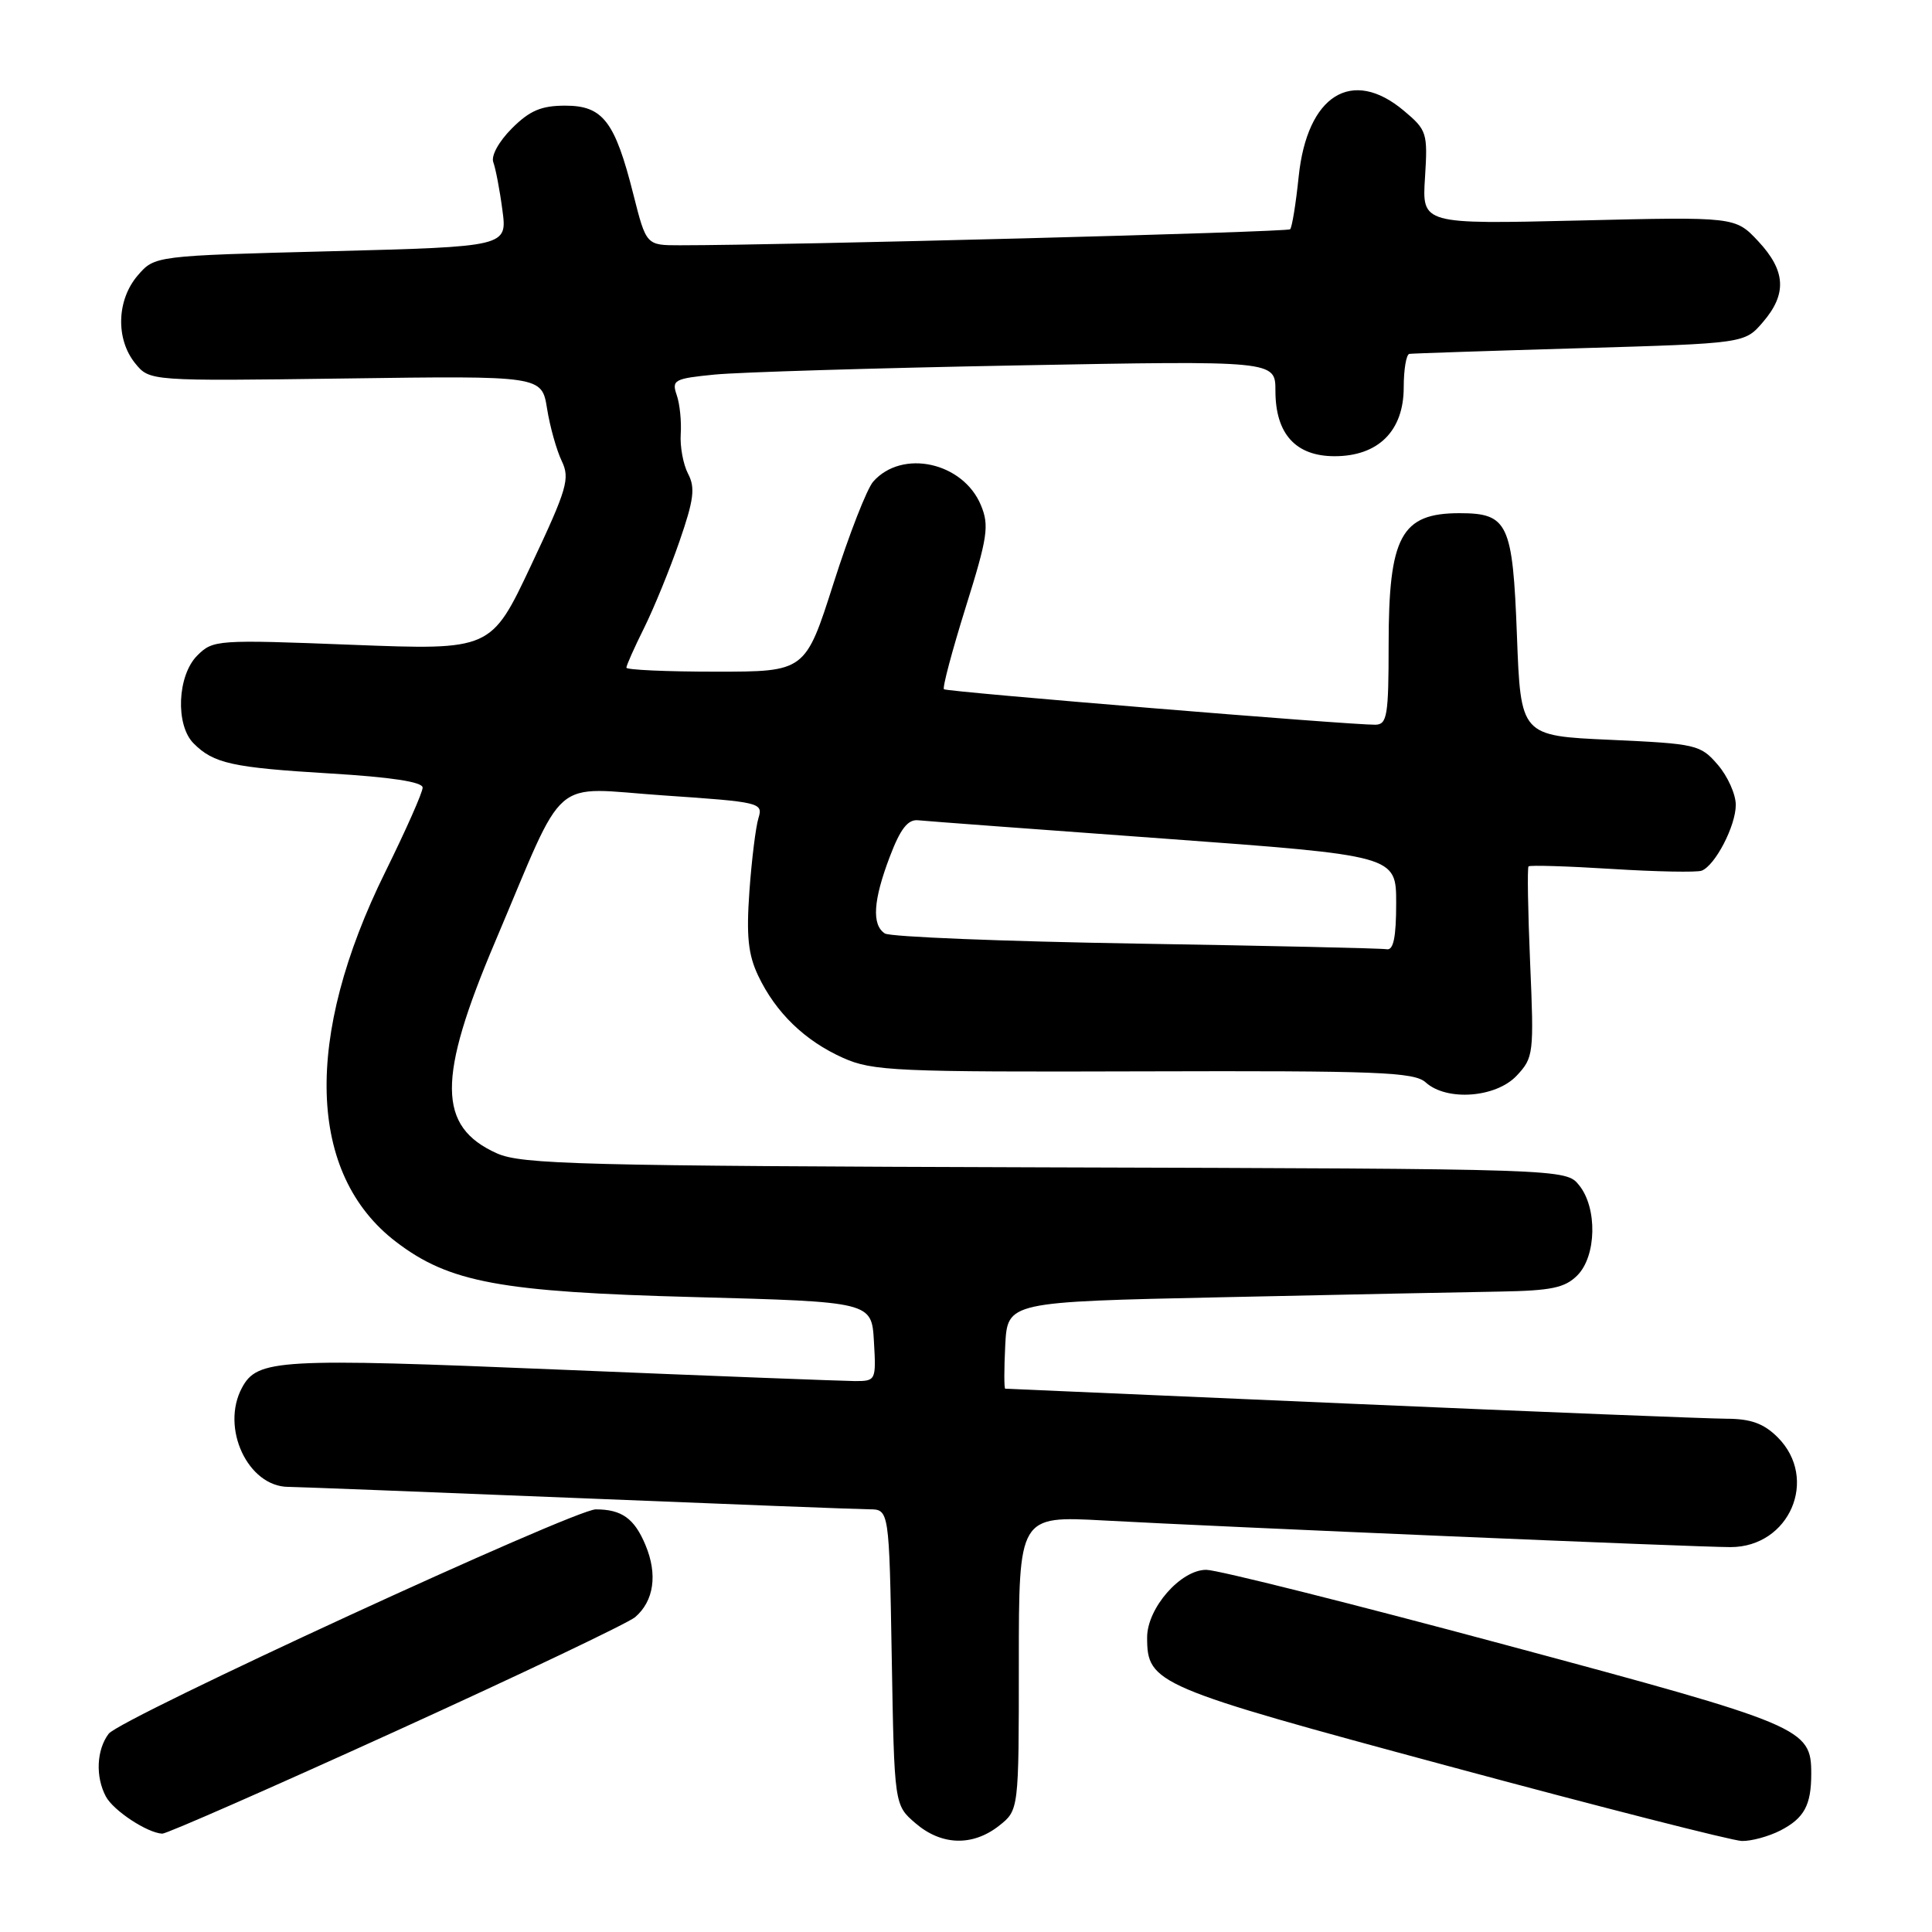 <?xml version="1.0" encoding="UTF-8" standalone="no"?>
<!DOCTYPE svg PUBLIC "-//W3C//DTD SVG 1.1//EN" "http://www.w3.org/Graphics/SVG/1.1/DTD/svg11.dtd" >
<svg xmlns="http://www.w3.org/2000/svg" xmlns:xlink="http://www.w3.org/1999/xlink" version="1.1" viewBox="0 0 256 256">
 <g >
 <path fill="currentColor"
d=" M 132.37 241.93 C 135.00 239.85 135.00 239.85 135.00 220.36 C 135.00 200.86 135.00 200.86 146.25 201.47 C 161.95 202.33 224.69 205.00 229.30 205.00 C 237.13 205.00 241.03 195.93 235.55 190.45 C 233.71 188.62 232.01 188.00 228.80 187.99 C 226.43 187.98 204.03 187.09 179.00 186.00 C 153.97 184.91 133.37 184.02 133.20 184.01 C 133.04 184.01 133.04 181.41 133.20 178.25 C 133.50 172.50 133.50 172.50 162.00 171.89 C 177.68 171.55 194.21 171.21 198.75 171.14 C 205.55 171.02 207.35 170.65 209.00 169.00 C 211.55 166.45 211.68 160.06 209.24 157.05 C 207.49 154.88 207.49 154.88 138.49 154.68 C 76.82 154.49 69.11 154.29 65.83 152.82 C 57.96 149.28 57.91 142.93 65.62 124.76 C 75.20 102.17 72.69 104.36 87.97 105.40 C 100.73 106.27 101.13 106.36 100.50 108.40 C 100.14 109.55 99.60 113.92 99.30 118.10 C 98.88 124.04 99.13 126.48 100.47 129.30 C 102.79 134.18 106.64 137.91 111.72 140.18 C 115.62 141.92 118.67 142.06 151.56 141.96 C 182.65 141.87 187.40 142.05 188.92 143.43 C 191.70 145.94 198.22 145.46 200.97 142.53 C 203.21 140.14 203.27 139.62 202.75 127.59 C 202.46 120.73 202.36 114.97 202.54 114.80 C 202.72 114.62 207.69 114.77 213.60 115.14 C 219.51 115.51 224.85 115.61 225.48 115.37 C 227.27 114.68 230.00 109.43 230.00 106.65 C 230.00 105.25 228.93 102.86 227.62 101.34 C 225.32 98.67 224.79 98.55 213.37 98.03 C 201.50 97.50 201.50 97.50 201.00 84.17 C 200.44 69.33 199.82 68.00 193.39 68.00 C 185.65 68.00 184.00 71.06 184.00 85.45 C 184.00 94.82 183.80 96.00 182.25 96.03 C 179.10 96.08 125.51 91.68 125.08 91.33 C 124.85 91.15 126.15 86.27 127.95 80.50 C 130.87 71.18 131.10 69.65 129.98 66.95 C 127.62 61.25 119.55 59.47 115.71 63.81 C 114.88 64.74 112.52 70.79 110.46 77.25 C 106.71 89.00 106.71 89.00 94.85 89.00 C 88.33 89.00 83.00 88.76 83.00 88.47 C 83.00 88.17 84.05 85.81 85.34 83.22 C 86.63 80.62 88.74 75.47 90.02 71.77 C 91.94 66.23 92.15 64.63 91.17 62.77 C 90.52 61.52 90.09 59.15 90.20 57.50 C 90.31 55.85 90.08 53.53 89.67 52.35 C 88.98 50.35 89.33 50.16 94.72 49.63 C 97.90 49.32 115.91 48.77 134.75 48.42 C 169.00 47.78 169.00 47.78 169.00 51.78 C 169.00 57.49 171.68 60.45 176.84 60.45 C 182.63 60.45 186.00 57.10 186.00 51.33 C 186.00 48.95 186.34 46.95 186.75 46.89 C 187.16 46.83 197.33 46.49 209.34 46.14 C 231.18 45.50 231.18 45.50 233.59 42.69 C 236.81 38.95 236.63 35.88 232.97 31.96 C 229.93 28.72 229.93 28.72 209.18 29.22 C 188.42 29.71 188.42 29.71 188.82 23.53 C 189.19 17.61 189.08 17.24 186.03 14.68 C 179.14 8.88 173.20 12.60 172.08 23.41 C 171.71 27.00 171.20 30.13 170.95 30.38 C 170.57 30.76 104.21 32.50 90.06 32.50 C 85.63 32.50 85.63 32.50 83.92 25.74 C 81.48 16.07 79.89 14.00 74.90 14.00 C 71.72 14.00 70.19 14.65 67.82 17.02 C 66.08 18.77 65.04 20.66 65.37 21.51 C 65.67 22.32 66.22 25.16 66.57 27.83 C 67.22 32.68 67.22 32.68 43.86 33.29 C 20.50 33.89 20.50 33.89 18.25 36.50 C 15.46 39.74 15.31 44.93 17.91 48.14 C 19.83 50.50 19.83 50.50 45.81 50.15 C 71.79 49.79 71.79 49.79 72.49 54.15 C 72.87 56.54 73.75 59.66 74.43 61.08 C 75.55 63.41 75.16 64.76 70.37 74.91 C 65.07 86.15 65.07 86.15 46.67 85.44 C 28.74 84.74 28.22 84.78 26.14 86.86 C 23.49 89.51 23.22 96.08 25.66 98.51 C 28.31 101.17 30.79 101.71 43.75 102.49 C 51.82 102.97 56.00 103.61 56.00 104.36 C 56.01 104.99 53.78 110.00 51.07 115.50 C 40.20 137.49 40.72 155.58 52.49 164.56 C 59.54 169.94 66.29 171.19 92.00 171.87 C 115.50 172.50 115.50 172.50 115.80 177.75 C 116.10 182.91 116.05 183.00 113.30 183.00 C 111.76 182.99 94.22 182.32 74.33 181.49 C 36.82 179.93 34.10 180.09 32.06 183.89 C 29.21 189.21 32.85 196.98 38.20 197.02 C 39.47 197.03 56.70 197.70 76.50 198.50 C 96.30 199.31 113.70 199.98 115.16 199.99 C 117.82 200.00 117.82 200.00 118.16 219.59 C 118.50 239.18 118.50 239.18 121.31 241.59 C 124.75 244.55 128.87 244.67 132.37 241.93 Z  M 235.93 242.54 C 239.07 240.91 240.00 239.20 240.00 235.03 C 240.00 229.00 238.99 228.57 199.50 217.96 C 179.15 212.49 161.30 208.01 159.84 208.01 C 156.45 208.00 152.00 213.08 152.00 216.97 C 152.00 223.09 153.05 223.54 192.05 234.05 C 212.10 239.46 229.53 243.90 230.80 243.94 C 232.06 243.97 234.37 243.34 235.93 242.54 Z  M 52.50 229.36 C 69.00 221.85 83.25 215.06 84.16 214.28 C 86.65 212.14 87.16 208.62 85.53 204.73 C 84.06 201.20 82.38 200.00 78.94 200.00 C 76.08 200.00 15.95 227.70 14.40 229.73 C 12.79 231.86 12.63 235.43 14.03 238.05 C 15.03 239.92 19.51 242.87 21.50 242.97 C 22.05 243.00 36.00 236.87 52.50 229.36 Z  M 150.50 125.03 C 132.90 124.74 117.94 124.14 117.25 123.69 C 115.49 122.55 115.70 119.30 117.91 113.50 C 119.31 109.81 120.30 108.55 121.66 108.69 C 122.67 108.80 137.34 109.89 154.25 111.12 C 185.00 113.37 185.00 113.37 185.00 119.68 C 185.00 124.19 184.64 125.94 183.75 125.78 C 183.06 125.65 168.10 125.32 150.50 125.03 Z "/>
</g>
</svg>